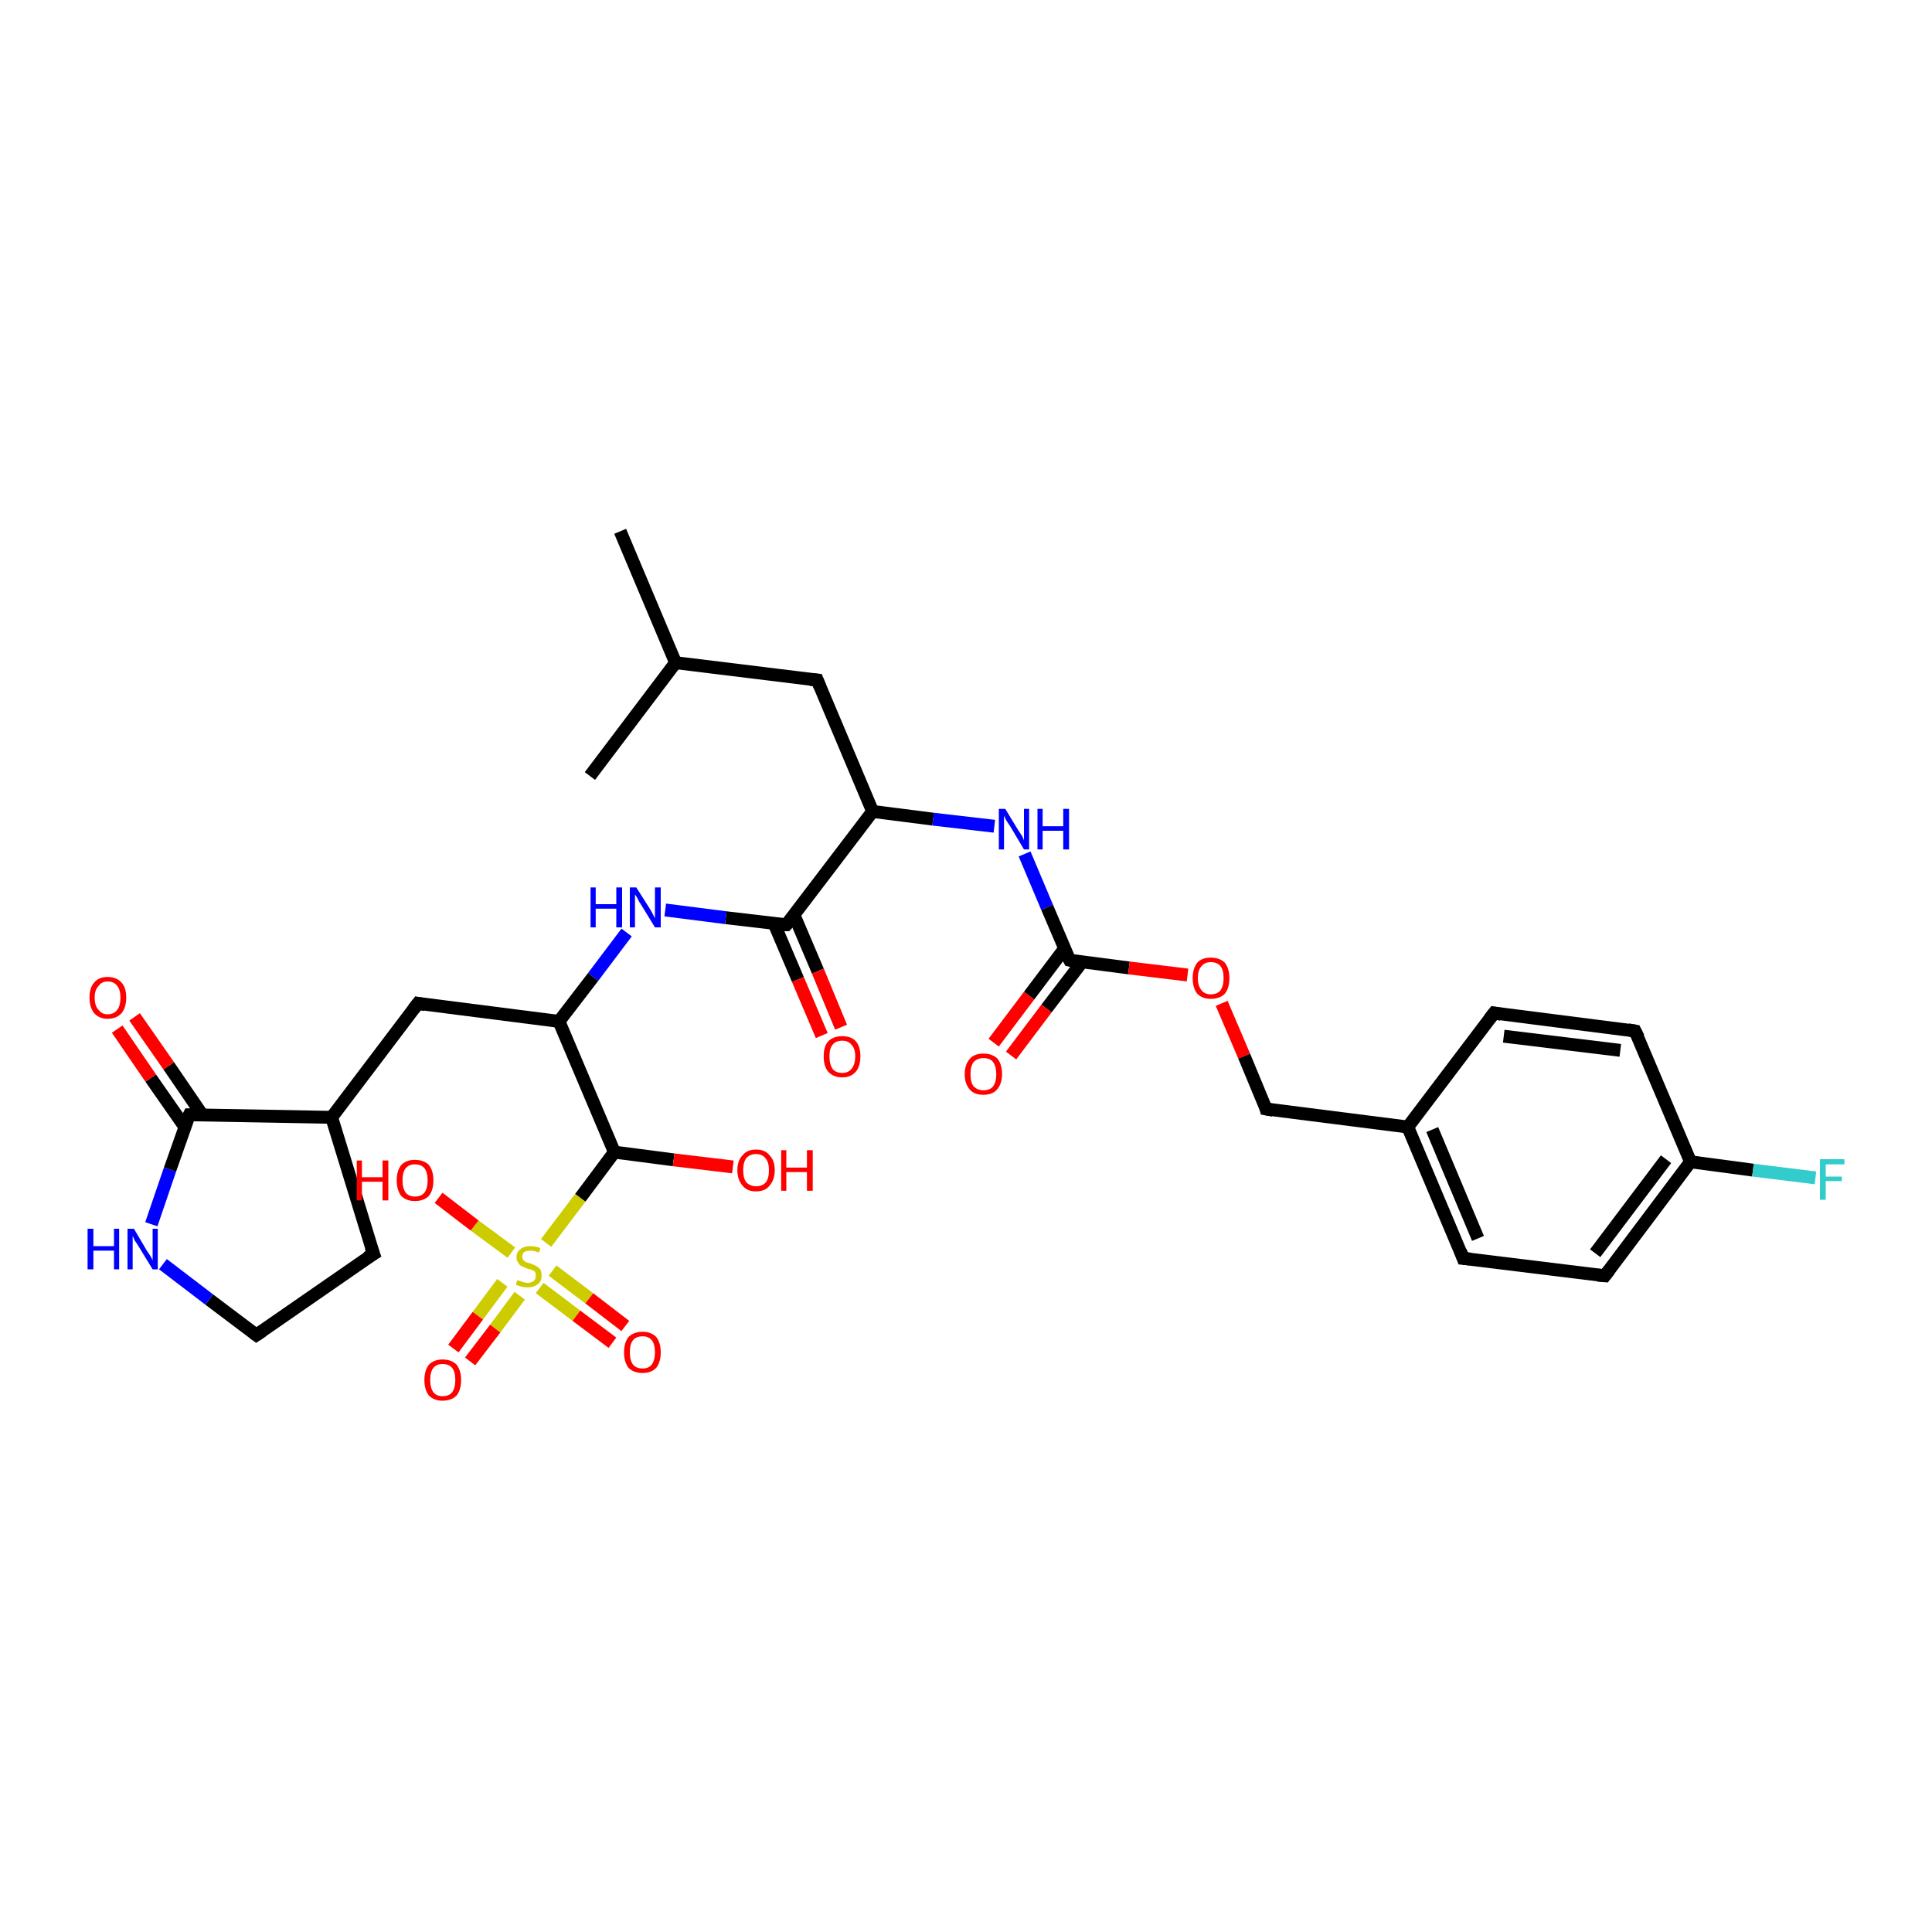 <?xml version='1.0' encoding='iso-8859-1'?>
<svg version='1.1' baseProfile='full'
              xmlns='http://www.w3.org/2000/svg'
                      xmlns:rdkit='http://www.rdkit.org/xml'
                      xmlns:xlink='http://www.w3.org/1999/xlink'
                  xml:space='preserve'
width='300px' height='300px' viewBox='0 0 300 300'>
<!-- END OF HEADER -->
<rect style='opacity:1.0;fill:#FFFFFF;stroke:none' width='300.0' height='300.0' x='0.0' y='0.0'> </rect>
<path class='bond-0 atom-0 atom-1' d='M 96.3,82.5 L 104.9,102.9' style='fill:none;fill-rule:evenodd;stroke:#000000;stroke-width:2.0px;stroke-linecap:butt;stroke-linejoin:miter;stroke-opacity:1' />
<path class='bond-1 atom-1 atom-2' d='M 104.9,102.9 L 91.6,120.5' style='fill:none;fill-rule:evenodd;stroke:#000000;stroke-width:2.0px;stroke-linecap:butt;stroke-linejoin:miter;stroke-opacity:1' />
<path class='bond-2 atom-1 atom-3' d='M 104.9,102.9 L 126.9,105.6' style='fill:none;fill-rule:evenodd;stroke:#000000;stroke-width:2.0px;stroke-linecap:butt;stroke-linejoin:miter;stroke-opacity:1' />
<path class='bond-3 atom-3 atom-4' d='M 126.9,105.6 L 135.5,126.0' style='fill:none;fill-rule:evenodd;stroke:#000000;stroke-width:2.0px;stroke-linecap:butt;stroke-linejoin:miter;stroke-opacity:1' />
<path class='bond-4 atom-4 atom-5' d='M 135.5,126.0 L 144.9,127.2' style='fill:none;fill-rule:evenodd;stroke:#000000;stroke-width:2.0px;stroke-linecap:butt;stroke-linejoin:miter;stroke-opacity:1' />
<path class='bond-4 atom-4 atom-5' d='M 144.9,127.2 L 154.4,128.3' style='fill:none;fill-rule:evenodd;stroke:#0000FF;stroke-width:2.0px;stroke-linecap:butt;stroke-linejoin:miter;stroke-opacity:1' />
<path class='bond-5 atom-5 atom-6' d='M 159.1,132.6 L 162.6,140.9' style='fill:none;fill-rule:evenodd;stroke:#0000FF;stroke-width:2.0px;stroke-linecap:butt;stroke-linejoin:miter;stroke-opacity:1' />
<path class='bond-5 atom-5 atom-6' d='M 162.6,140.9 L 166.1,149.1' style='fill:none;fill-rule:evenodd;stroke:#000000;stroke-width:2.0px;stroke-linecap:butt;stroke-linejoin:miter;stroke-opacity:1' />
<path class='bond-6 atom-6 atom-7' d='M 165.3,147.3 L 159.8,154.6' style='fill:none;fill-rule:evenodd;stroke:#000000;stroke-width:2.0px;stroke-linecap:butt;stroke-linejoin:miter;stroke-opacity:1' />
<path class='bond-6 atom-6 atom-7' d='M 159.8,154.6 L 154.3,161.9' style='fill:none;fill-rule:evenodd;stroke:#FF0000;stroke-width:2.0px;stroke-linecap:butt;stroke-linejoin:miter;stroke-opacity:1' />
<path class='bond-6 atom-6 atom-7' d='M 168.0,149.4 L 162.5,156.6' style='fill:none;fill-rule:evenodd;stroke:#000000;stroke-width:2.0px;stroke-linecap:butt;stroke-linejoin:miter;stroke-opacity:1' />
<path class='bond-6 atom-6 atom-7' d='M 162.5,156.6 L 157.0,163.9' style='fill:none;fill-rule:evenodd;stroke:#FF0000;stroke-width:2.0px;stroke-linecap:butt;stroke-linejoin:miter;stroke-opacity:1' />
<path class='bond-7 atom-6 atom-8' d='M 166.1,149.1 L 175.3,150.3' style='fill:none;fill-rule:evenodd;stroke:#000000;stroke-width:2.0px;stroke-linecap:butt;stroke-linejoin:miter;stroke-opacity:1' />
<path class='bond-7 atom-6 atom-8' d='M 175.3,150.3 L 184.4,151.4' style='fill:none;fill-rule:evenodd;stroke:#FF0000;stroke-width:2.0px;stroke-linecap:butt;stroke-linejoin:miter;stroke-opacity:1' />
<path class='bond-8 atom-8 atom-9' d='M 189.7,155.8 L 193.2,164.0' style='fill:none;fill-rule:evenodd;stroke:#FF0000;stroke-width:2.0px;stroke-linecap:butt;stroke-linejoin:miter;stroke-opacity:1' />
<path class='bond-8 atom-8 atom-9' d='M 193.2,164.0 L 196.6,172.2' style='fill:none;fill-rule:evenodd;stroke:#000000;stroke-width:2.0px;stroke-linecap:butt;stroke-linejoin:miter;stroke-opacity:1' />
<path class='bond-9 atom-9 atom-10' d='M 196.6,172.2 L 218.6,175.0' style='fill:none;fill-rule:evenodd;stroke:#000000;stroke-width:2.0px;stroke-linecap:butt;stroke-linejoin:miter;stroke-opacity:1' />
<path class='bond-10 atom-10 atom-11' d='M 218.6,175.0 L 227.2,195.4' style='fill:none;fill-rule:evenodd;stroke:#000000;stroke-width:2.0px;stroke-linecap:butt;stroke-linejoin:miter;stroke-opacity:1' />
<path class='bond-10 atom-10 atom-11' d='M 222.4,175.4 L 229.5,192.3' style='fill:none;fill-rule:evenodd;stroke:#000000;stroke-width:2.0px;stroke-linecap:butt;stroke-linejoin:miter;stroke-opacity:1' />
<path class='bond-11 atom-11 atom-12' d='M 227.2,195.4 L 249.2,198.1' style='fill:none;fill-rule:evenodd;stroke:#000000;stroke-width:2.0px;stroke-linecap:butt;stroke-linejoin:miter;stroke-opacity:1' />
<path class='bond-12 atom-12 atom-13' d='M 249.2,198.1 L 262.5,180.4' style='fill:none;fill-rule:evenodd;stroke:#000000;stroke-width:2.0px;stroke-linecap:butt;stroke-linejoin:miter;stroke-opacity:1' />
<path class='bond-12 atom-12 atom-13' d='M 247.7,194.6 L 258.7,180.0' style='fill:none;fill-rule:evenodd;stroke:#000000;stroke-width:2.0px;stroke-linecap:butt;stroke-linejoin:miter;stroke-opacity:1' />
<path class='bond-13 atom-13 atom-14' d='M 262.5,180.4 L 272.2,181.7' style='fill:none;fill-rule:evenodd;stroke:#000000;stroke-width:2.0px;stroke-linecap:butt;stroke-linejoin:miter;stroke-opacity:1' />
<path class='bond-13 atom-13 atom-14' d='M 272.2,181.7 L 281.9,182.9' style='fill:none;fill-rule:evenodd;stroke:#33CCCC;stroke-width:2.0px;stroke-linecap:butt;stroke-linejoin:miter;stroke-opacity:1' />
<path class='bond-14 atom-13 atom-15' d='M 262.5,180.4 L 253.9,160.1' style='fill:none;fill-rule:evenodd;stroke:#000000;stroke-width:2.0px;stroke-linecap:butt;stroke-linejoin:miter;stroke-opacity:1' />
<path class='bond-15 atom-15 atom-16' d='M 253.9,160.1 L 232.0,157.3' style='fill:none;fill-rule:evenodd;stroke:#000000;stroke-width:2.0px;stroke-linecap:butt;stroke-linejoin:miter;stroke-opacity:1' />
<path class='bond-15 atom-15 atom-16' d='M 251.6,163.1 L 233.5,160.9' style='fill:none;fill-rule:evenodd;stroke:#000000;stroke-width:2.0px;stroke-linecap:butt;stroke-linejoin:miter;stroke-opacity:1' />
<path class='bond-16 atom-4 atom-17' d='M 135.5,126.0 L 122.1,143.6' style='fill:none;fill-rule:evenodd;stroke:#000000;stroke-width:2.0px;stroke-linecap:butt;stroke-linejoin:miter;stroke-opacity:1' />
<path class='bond-17 atom-17 atom-18' d='M 120.2,143.4 L 123.9,152.1' style='fill:none;fill-rule:evenodd;stroke:#000000;stroke-width:2.0px;stroke-linecap:butt;stroke-linejoin:miter;stroke-opacity:1' />
<path class='bond-17 atom-17 atom-18' d='M 123.9,152.1 L 127.6,160.8' style='fill:none;fill-rule:evenodd;stroke:#FF0000;stroke-width:2.0px;stroke-linecap:butt;stroke-linejoin:miter;stroke-opacity:1' />
<path class='bond-17 atom-17 atom-18' d='M 123.3,142.1 L 127.0,150.8' style='fill:none;fill-rule:evenodd;stroke:#000000;stroke-width:2.0px;stroke-linecap:butt;stroke-linejoin:miter;stroke-opacity:1' />
<path class='bond-17 atom-17 atom-18' d='M 127.0,150.8 L 130.6,159.5' style='fill:none;fill-rule:evenodd;stroke:#FF0000;stroke-width:2.0px;stroke-linecap:butt;stroke-linejoin:miter;stroke-opacity:1' />
<path class='bond-18 atom-17 atom-19' d='M 122.1,143.6 L 112.7,142.5' style='fill:none;fill-rule:evenodd;stroke:#000000;stroke-width:2.0px;stroke-linecap:butt;stroke-linejoin:miter;stroke-opacity:1' />
<path class='bond-18 atom-17 atom-19' d='M 112.7,142.5 L 103.3,141.3' style='fill:none;fill-rule:evenodd;stroke:#0000FF;stroke-width:2.0px;stroke-linecap:butt;stroke-linejoin:miter;stroke-opacity:1' />
<path class='bond-19 atom-19 atom-20' d='M 97.3,144.8 L 92.1,151.7' style='fill:none;fill-rule:evenodd;stroke:#0000FF;stroke-width:2.0px;stroke-linecap:butt;stroke-linejoin:miter;stroke-opacity:1' />
<path class='bond-19 atom-19 atom-20' d='M 92.1,151.7 L 86.8,158.6' style='fill:none;fill-rule:evenodd;stroke:#000000;stroke-width:2.0px;stroke-linecap:butt;stroke-linejoin:miter;stroke-opacity:1' />
<path class='bond-20 atom-20 atom-21' d='M 86.8,158.6 L 64.9,155.8' style='fill:none;fill-rule:evenodd;stroke:#000000;stroke-width:2.0px;stroke-linecap:butt;stroke-linejoin:miter;stroke-opacity:1' />
<path class='bond-21 atom-21 atom-22' d='M 64.9,155.8 L 51.5,173.5' style='fill:none;fill-rule:evenodd;stroke:#000000;stroke-width:2.0px;stroke-linecap:butt;stroke-linejoin:miter;stroke-opacity:1' />
<path class='bond-22 atom-22 atom-23' d='M 51.5,173.5 L 58.0,194.7' style='fill:none;fill-rule:evenodd;stroke:#000000;stroke-width:2.0px;stroke-linecap:butt;stroke-linejoin:miter;stroke-opacity:1' />
<path class='bond-23 atom-23 atom-24' d='M 58.0,194.7 L 39.8,207.3' style='fill:none;fill-rule:evenodd;stroke:#000000;stroke-width:2.0px;stroke-linecap:butt;stroke-linejoin:miter;stroke-opacity:1' />
<path class='bond-24 atom-24 atom-25' d='M 39.8,207.3 L 32.5,201.8' style='fill:none;fill-rule:evenodd;stroke:#000000;stroke-width:2.0px;stroke-linecap:butt;stroke-linejoin:miter;stroke-opacity:1' />
<path class='bond-24 atom-24 atom-25' d='M 32.5,201.8 L 25.3,196.3' style='fill:none;fill-rule:evenodd;stroke:#0000FF;stroke-width:2.0px;stroke-linecap:butt;stroke-linejoin:miter;stroke-opacity:1' />
<path class='bond-25 atom-25 atom-26' d='M 23.5,190.1 L 26.4,181.6' style='fill:none;fill-rule:evenodd;stroke:#0000FF;stroke-width:2.0px;stroke-linecap:butt;stroke-linejoin:miter;stroke-opacity:1' />
<path class='bond-25 atom-25 atom-26' d='M 26.4,181.6 L 29.4,173.1' style='fill:none;fill-rule:evenodd;stroke:#000000;stroke-width:2.0px;stroke-linecap:butt;stroke-linejoin:miter;stroke-opacity:1' />
<path class='bond-26 atom-26 atom-27' d='M 31.4,173.1 L 26.2,165.5' style='fill:none;fill-rule:evenodd;stroke:#000000;stroke-width:2.0px;stroke-linecap:butt;stroke-linejoin:miter;stroke-opacity:1' />
<path class='bond-26 atom-26 atom-27' d='M 26.2,165.5 L 20.9,157.9' style='fill:none;fill-rule:evenodd;stroke:#FF0000;stroke-width:2.0px;stroke-linecap:butt;stroke-linejoin:miter;stroke-opacity:1' />
<path class='bond-26 atom-26 atom-27' d='M 28.7,175.0 L 23.4,167.4' style='fill:none;fill-rule:evenodd;stroke:#000000;stroke-width:2.0px;stroke-linecap:butt;stroke-linejoin:miter;stroke-opacity:1' />
<path class='bond-26 atom-26 atom-27' d='M 23.4,167.4 L 18.2,159.8' style='fill:none;fill-rule:evenodd;stroke:#FF0000;stroke-width:2.0px;stroke-linecap:butt;stroke-linejoin:miter;stroke-opacity:1' />
<path class='bond-27 atom-20 atom-28' d='M 86.8,158.6 L 95.4,178.9' style='fill:none;fill-rule:evenodd;stroke:#000000;stroke-width:2.0px;stroke-linecap:butt;stroke-linejoin:miter;stroke-opacity:1' />
<path class='bond-28 atom-28 atom-29' d='M 95.4,178.9 L 104.6,180.1' style='fill:none;fill-rule:evenodd;stroke:#000000;stroke-width:2.0px;stroke-linecap:butt;stroke-linejoin:miter;stroke-opacity:1' />
<path class='bond-28 atom-28 atom-29' d='M 104.6,180.1 L 113.8,181.2' style='fill:none;fill-rule:evenodd;stroke:#FF0000;stroke-width:2.0px;stroke-linecap:butt;stroke-linejoin:miter;stroke-opacity:1' />
<path class='bond-29 atom-28 atom-30' d='M 95.4,178.9 L 90.1,186.0' style='fill:none;fill-rule:evenodd;stroke:#000000;stroke-width:2.0px;stroke-linecap:butt;stroke-linejoin:miter;stroke-opacity:1' />
<path class='bond-29 atom-28 atom-30' d='M 90.1,186.0 L 84.8,193.0' style='fill:none;fill-rule:evenodd;stroke:#CCCC00;stroke-width:2.0px;stroke-linecap:butt;stroke-linejoin:miter;stroke-opacity:1' />
<path class='bond-30 atom-30 atom-31' d='M 78.0,199.2 L 74.2,204.3' style='fill:none;fill-rule:evenodd;stroke:#CCCC00;stroke-width:2.0px;stroke-linecap:butt;stroke-linejoin:miter;stroke-opacity:1' />
<path class='bond-30 atom-30 atom-31' d='M 74.2,204.3 L 70.4,209.4' style='fill:none;fill-rule:evenodd;stroke:#FF0000;stroke-width:2.0px;stroke-linecap:butt;stroke-linejoin:miter;stroke-opacity:1' />
<path class='bond-30 atom-30 atom-31' d='M 80.7,201.2 L 76.9,206.3' style='fill:none;fill-rule:evenodd;stroke:#CCCC00;stroke-width:2.0px;stroke-linecap:butt;stroke-linejoin:miter;stroke-opacity:1' />
<path class='bond-30 atom-30 atom-31' d='M 76.9,206.3 L 73.0,211.4' style='fill:none;fill-rule:evenodd;stroke:#FF0000;stroke-width:2.0px;stroke-linecap:butt;stroke-linejoin:miter;stroke-opacity:1' />
<path class='bond-31 atom-30 atom-32' d='M 83.8,200.0 L 89.5,204.3' style='fill:none;fill-rule:evenodd;stroke:#CCCC00;stroke-width:2.0px;stroke-linecap:butt;stroke-linejoin:miter;stroke-opacity:1' />
<path class='bond-31 atom-30 atom-32' d='M 89.5,204.3 L 95.1,208.5' style='fill:none;fill-rule:evenodd;stroke:#FF0000;stroke-width:2.0px;stroke-linecap:butt;stroke-linejoin:miter;stroke-opacity:1' />
<path class='bond-31 atom-30 atom-32' d='M 85.8,197.3 L 91.5,201.6' style='fill:none;fill-rule:evenodd;stroke:#CCCC00;stroke-width:2.0px;stroke-linecap:butt;stroke-linejoin:miter;stroke-opacity:1' />
<path class='bond-31 atom-30 atom-32' d='M 91.5,201.6 L 97.1,205.9' style='fill:none;fill-rule:evenodd;stroke:#FF0000;stroke-width:2.0px;stroke-linecap:butt;stroke-linejoin:miter;stroke-opacity:1' />
<path class='bond-32 atom-30 atom-33' d='M 79.4,194.5 L 73.7,190.3' style='fill:none;fill-rule:evenodd;stroke:#CCCC00;stroke-width:2.0px;stroke-linecap:butt;stroke-linejoin:miter;stroke-opacity:1' />
<path class='bond-32 atom-30 atom-33' d='M 73.7,190.3 L 68.1,186.0' style='fill:none;fill-rule:evenodd;stroke:#FF0000;stroke-width:2.0px;stroke-linecap:butt;stroke-linejoin:miter;stroke-opacity:1' />
<path class='bond-33 atom-16 atom-10' d='M 232.0,157.3 L 218.6,175.0' style='fill:none;fill-rule:evenodd;stroke:#000000;stroke-width:2.0px;stroke-linecap:butt;stroke-linejoin:miter;stroke-opacity:1' />
<path class='bond-34 atom-26 atom-22' d='M 29.4,173.1 L 51.5,173.5' style='fill:none;fill-rule:evenodd;stroke:#000000;stroke-width:2.0px;stroke-linecap:butt;stroke-linejoin:miter;stroke-opacity:1' />
<path d='M 125.8,105.5 L 126.9,105.6 L 127.3,106.6' style='fill:none;stroke:#000000;stroke-width:2.0px;stroke-linecap:butt;stroke-linejoin:miter;stroke-opacity:1;' />
<path d='M 165.9,148.7 L 166.1,149.1 L 166.5,149.2' style='fill:none;stroke:#000000;stroke-width:2.0px;stroke-linecap:butt;stroke-linejoin:miter;stroke-opacity:1;' />
<path d='M 196.5,171.8 L 196.6,172.2 L 197.7,172.4' style='fill:none;stroke:#000000;stroke-width:2.0px;stroke-linecap:butt;stroke-linejoin:miter;stroke-opacity:1;' />
<path d='M 226.8,194.3 L 227.2,195.4 L 228.3,195.5' style='fill:none;stroke:#000000;stroke-width:2.0px;stroke-linecap:butt;stroke-linejoin:miter;stroke-opacity:1;' />
<path d='M 248.1,198.0 L 249.2,198.1 L 249.9,197.2' style='fill:none;stroke:#000000;stroke-width:2.0px;stroke-linecap:butt;stroke-linejoin:miter;stroke-opacity:1;' />
<path d='M 254.4,161.1 L 253.9,160.1 L 252.8,159.9' style='fill:none;stroke:#000000;stroke-width:2.0px;stroke-linecap:butt;stroke-linejoin:miter;stroke-opacity:1;' />
<path d='M 233.1,157.5 L 232.0,157.3 L 231.3,158.2' style='fill:none;stroke:#000000;stroke-width:2.0px;stroke-linecap:butt;stroke-linejoin:miter;stroke-opacity:1;' />
<path d='M 122.8,142.8 L 122.1,143.6 L 121.7,143.6' style='fill:none;stroke:#000000;stroke-width:2.0px;stroke-linecap:butt;stroke-linejoin:miter;stroke-opacity:1;' />
<path d='M 66.0,156.0 L 64.9,155.8 L 64.2,156.7' style='fill:none;stroke:#000000;stroke-width:2.0px;stroke-linecap:butt;stroke-linejoin:miter;stroke-opacity:1;' />
<path d='M 57.6,193.6 L 58.0,194.7 L 57.0,195.3' style='fill:none;stroke:#000000;stroke-width:2.0px;stroke-linecap:butt;stroke-linejoin:miter;stroke-opacity:1;' />
<path d='M 40.7,206.7 L 39.8,207.3 L 39.4,207.0' style='fill:none;stroke:#000000;stroke-width:2.0px;stroke-linecap:butt;stroke-linejoin:miter;stroke-opacity:1;' />
<path d='M 29.2,173.5 L 29.4,173.1 L 30.5,173.1' style='fill:none;stroke:#000000;stroke-width:2.0px;stroke-linecap:butt;stroke-linejoin:miter;stroke-opacity:1;' />
<path class='atom-5' d='M 156.1 125.6
L 158.1 128.9
Q 158.3 129.2, 158.7 129.8
Q 159.0 130.4, 159.0 130.5
L 159.0 125.6
L 159.8 125.6
L 159.8 131.9
L 159.0 131.9
L 156.8 128.2
Q 156.5 127.8, 156.2 127.3
Q 156.0 126.8, 155.9 126.7
L 155.9 131.9
L 155.1 131.9
L 155.1 125.6
L 156.1 125.6
' fill='#0000FF'/>
<path class='atom-5' d='M 161.1 125.6
L 161.9 125.6
L 161.9 128.3
L 165.1 128.3
L 165.1 125.6
L 166.0 125.6
L 166.0 131.9
L 165.1 131.9
L 165.1 129.0
L 161.9 129.0
L 161.9 131.9
L 161.1 131.9
L 161.1 125.6
' fill='#0000FF'/>
<path class='atom-7' d='M 149.8 166.8
Q 149.8 165.3, 150.6 164.4
Q 151.3 163.6, 152.7 163.6
Q 154.1 163.6, 154.9 164.4
Q 155.6 165.3, 155.6 166.8
Q 155.6 168.3, 154.8 169.2
Q 154.1 170.0, 152.7 170.0
Q 151.3 170.0, 150.6 169.2
Q 149.8 168.3, 149.8 166.8
M 152.7 169.3
Q 153.7 169.3, 154.2 168.7
Q 154.7 168.0, 154.7 166.8
Q 154.7 165.6, 154.2 164.9
Q 153.7 164.3, 152.7 164.3
Q 151.8 164.3, 151.2 164.9
Q 150.7 165.5, 150.7 166.8
Q 150.7 168.1, 151.2 168.7
Q 151.8 169.3, 152.7 169.3
' fill='#FF0000'/>
<path class='atom-8' d='M 185.2 151.9
Q 185.2 150.4, 185.9 149.5
Q 186.6 148.7, 188.0 148.7
Q 189.4 148.7, 190.2 149.5
Q 190.9 150.4, 190.9 151.9
Q 190.9 153.4, 190.2 154.3
Q 189.4 155.1, 188.0 155.1
Q 186.7 155.1, 185.9 154.3
Q 185.2 153.4, 185.2 151.9
M 188.0 154.4
Q 189.0 154.4, 189.5 153.8
Q 190.0 153.1, 190.0 151.9
Q 190.0 150.6, 189.5 150.0
Q 189.0 149.4, 188.0 149.4
Q 187.1 149.4, 186.6 150.0
Q 186.0 150.6, 186.0 151.9
Q 186.0 153.1, 186.6 153.8
Q 187.1 154.4, 188.0 154.4
' fill='#FF0000'/>
<path class='atom-14' d='M 282.6 180.0
L 286.4 180.0
L 286.4 180.8
L 283.5 180.8
L 283.5 182.7
L 286.0 182.7
L 286.0 183.4
L 283.5 183.4
L 283.5 186.3
L 282.6 186.3
L 282.6 180.0
' fill='#33CCCC'/>
<path class='atom-18' d='M 127.9 164.0
Q 127.9 162.5, 128.6 161.7
Q 129.4 160.9, 130.8 160.9
Q 132.2 160.9, 132.9 161.7
Q 133.6 162.5, 133.6 164.0
Q 133.6 165.6, 132.9 166.4
Q 132.1 167.3, 130.8 167.3
Q 129.4 167.3, 128.6 166.4
Q 127.9 165.6, 127.9 164.0
M 130.8 166.6
Q 131.7 166.6, 132.2 166.0
Q 132.8 165.3, 132.8 164.0
Q 132.8 162.8, 132.2 162.2
Q 131.7 161.6, 130.8 161.6
Q 129.8 161.6, 129.3 162.2
Q 128.8 162.8, 128.8 164.0
Q 128.8 165.3, 129.3 166.0
Q 129.8 166.6, 130.8 166.6
' fill='#FF0000'/>
<path class='atom-19' d='M 91.7 137.8
L 92.5 137.8
L 92.5 140.4
L 95.7 140.4
L 95.7 137.8
L 96.6 137.8
L 96.6 144.0
L 95.7 144.0
L 95.7 141.1
L 92.5 141.1
L 92.5 144.0
L 91.7 144.0
L 91.7 137.8
' fill='#0000FF'/>
<path class='atom-19' d='M 98.8 137.8
L 100.9 141.1
Q 101.1 141.4, 101.4 142.0
Q 101.7 142.6, 101.7 142.6
L 101.7 137.8
L 102.6 137.8
L 102.6 144.0
L 101.7 144.0
L 99.5 140.4
Q 99.2 140.0, 99.0 139.5
Q 98.7 139.0, 98.6 138.9
L 98.6 144.0
L 97.8 144.0
L 97.8 137.8
L 98.8 137.8
' fill='#0000FF'/>
<path class='atom-25' d='M 13.6 190.8
L 14.5 190.8
L 14.5 193.5
L 17.7 193.5
L 17.7 190.8
L 18.5 190.8
L 18.5 197.1
L 17.7 197.1
L 17.7 194.2
L 14.5 194.2
L 14.5 197.1
L 13.6 197.1
L 13.6 190.8
' fill='#0000FF'/>
<path class='atom-25' d='M 20.8 190.8
L 22.8 194.2
Q 23.0 194.5, 23.4 195.1
Q 23.7 195.7, 23.7 195.7
L 23.7 190.8
L 24.5 190.8
L 24.5 197.1
L 23.7 197.1
L 21.5 193.5
Q 21.2 193.0, 20.9 192.6
Q 20.7 192.1, 20.6 191.9
L 20.6 197.1
L 19.8 197.1
L 19.8 190.8
L 20.8 190.8
' fill='#0000FF'/>
<path class='atom-27' d='M 13.9 154.9
Q 13.9 153.4, 14.6 152.6
Q 15.3 151.7, 16.7 151.7
Q 18.1 151.7, 18.9 152.6
Q 19.6 153.4, 19.6 154.9
Q 19.6 156.4, 18.9 157.3
Q 18.1 158.2, 16.7 158.2
Q 15.4 158.2, 14.6 157.3
Q 13.9 156.4, 13.9 154.9
M 16.7 157.5
Q 17.7 157.5, 18.2 156.8
Q 18.7 156.2, 18.7 154.9
Q 18.7 153.7, 18.2 153.1
Q 17.7 152.4, 16.7 152.4
Q 15.8 152.4, 15.3 153.1
Q 14.7 153.7, 14.7 154.9
Q 14.7 156.2, 15.3 156.8
Q 15.8 157.5, 16.7 157.5
' fill='#FF0000'/>
<path class='atom-29' d='M 114.5 181.7
Q 114.5 180.2, 115.3 179.4
Q 116.0 178.5, 117.4 178.5
Q 118.8 178.5, 119.5 179.4
Q 120.3 180.2, 120.3 181.7
Q 120.3 183.2, 119.5 184.1
Q 118.8 185.0, 117.4 185.0
Q 116.0 185.0, 115.3 184.1
Q 114.5 183.2, 114.5 181.7
M 117.4 184.2
Q 118.4 184.2, 118.9 183.6
Q 119.4 183.0, 119.4 181.7
Q 119.4 180.5, 118.9 179.9
Q 118.4 179.2, 117.4 179.2
Q 116.5 179.2, 115.9 179.8
Q 115.4 180.5, 115.4 181.7
Q 115.4 183.0, 115.9 183.6
Q 116.5 184.2, 117.4 184.2
' fill='#FF0000'/>
<path class='atom-29' d='M 121.3 178.6
L 122.1 178.6
L 122.1 181.3
L 125.3 181.3
L 125.3 178.6
L 126.2 178.6
L 126.2 184.9
L 125.3 184.9
L 125.3 182.0
L 122.1 182.0
L 122.1 184.9
L 121.3 184.9
L 121.3 178.6
' fill='#FF0000'/>
<path class='atom-30' d='M 80.3 198.8
Q 80.4 198.8, 80.7 198.9
Q 81.0 199.0, 81.3 199.1
Q 81.6 199.2, 81.9 199.2
Q 82.5 199.2, 82.9 198.9
Q 83.2 198.6, 83.2 198.1
Q 83.2 197.8, 83.1 197.5
Q 82.9 197.3, 82.6 197.2
Q 82.4 197.1, 81.9 197.0
Q 81.4 196.8, 81.0 196.6
Q 80.7 196.5, 80.5 196.1
Q 80.2 195.8, 80.2 195.2
Q 80.2 194.4, 80.8 194.0
Q 81.3 193.5, 82.4 193.5
Q 83.1 193.5, 83.9 193.8
L 83.7 194.5
Q 82.9 194.2, 82.4 194.2
Q 81.8 194.2, 81.4 194.4
Q 81.1 194.7, 81.1 195.1
Q 81.1 195.5, 81.3 195.7
Q 81.5 195.9, 81.7 196.0
Q 82.0 196.1, 82.4 196.2
Q 82.9 196.4, 83.3 196.6
Q 83.6 196.8, 83.9 197.1
Q 84.1 197.5, 84.1 198.1
Q 84.1 199.0, 83.5 199.4
Q 82.9 199.9, 82.0 199.9
Q 81.4 199.9, 81.0 199.8
Q 80.6 199.7, 80.1 199.5
L 80.3 198.8
' fill='#CCCC00'/>
<path class='atom-31' d='M 65.9 214.3
Q 65.9 212.8, 66.6 211.9
Q 67.4 211.1, 68.7 211.1
Q 70.1 211.1, 70.9 211.9
Q 71.6 212.8, 71.6 214.3
Q 71.6 215.8, 70.9 216.7
Q 70.1 217.5, 68.7 217.5
Q 67.4 217.5, 66.6 216.7
Q 65.9 215.8, 65.9 214.3
M 68.7 216.8
Q 69.7 216.8, 70.2 216.2
Q 70.7 215.5, 70.7 214.3
Q 70.7 213.0, 70.2 212.4
Q 69.7 211.8, 68.7 211.8
Q 67.8 211.8, 67.3 212.4
Q 66.8 213.0, 66.8 214.3
Q 66.8 215.5, 67.3 216.2
Q 67.8 216.8, 68.7 216.8
' fill='#FF0000'/>
<path class='atom-32' d='M 96.9 210.0
Q 96.9 208.5, 97.6 207.6
Q 98.4 206.8, 99.8 206.8
Q 101.1 206.8, 101.9 207.6
Q 102.6 208.5, 102.6 210.0
Q 102.6 211.5, 101.9 212.4
Q 101.1 213.2, 99.8 213.2
Q 98.4 213.2, 97.6 212.4
Q 96.9 211.5, 96.9 210.0
M 99.8 212.5
Q 100.7 212.5, 101.2 211.9
Q 101.7 211.2, 101.7 210.0
Q 101.7 208.7, 101.2 208.1
Q 100.7 207.5, 99.8 207.5
Q 98.8 207.5, 98.3 208.1
Q 97.8 208.7, 97.8 210.0
Q 97.8 211.2, 98.3 211.9
Q 98.8 212.5, 99.8 212.5
' fill='#FF0000'/>
<path class='atom-33' d='M 55.4 180.2
L 56.2 180.2
L 56.2 182.8
L 59.4 182.8
L 59.4 180.2
L 60.3 180.2
L 60.3 186.4
L 59.4 186.4
L 59.4 183.5
L 56.2 183.5
L 56.2 186.4
L 55.4 186.4
L 55.4 180.2
' fill='#FF0000'/>
<path class='atom-33' d='M 61.6 183.3
Q 61.6 181.8, 62.3 180.9
Q 63.1 180.1, 64.4 180.1
Q 65.8 180.1, 66.6 180.9
Q 67.3 181.8, 67.3 183.3
Q 67.3 184.8, 66.6 185.7
Q 65.8 186.5, 64.4 186.5
Q 63.1 186.5, 62.3 185.7
Q 61.6 184.8, 61.6 183.3
M 64.4 185.8
Q 65.4 185.8, 65.9 185.2
Q 66.4 184.5, 66.4 183.3
Q 66.4 182.0, 65.9 181.4
Q 65.4 180.8, 64.4 180.8
Q 63.5 180.8, 63.0 181.4
Q 62.5 182.0, 62.5 183.3
Q 62.5 184.5, 63.0 185.2
Q 63.5 185.8, 64.4 185.8
' fill='#FF0000'/>
</svg>
